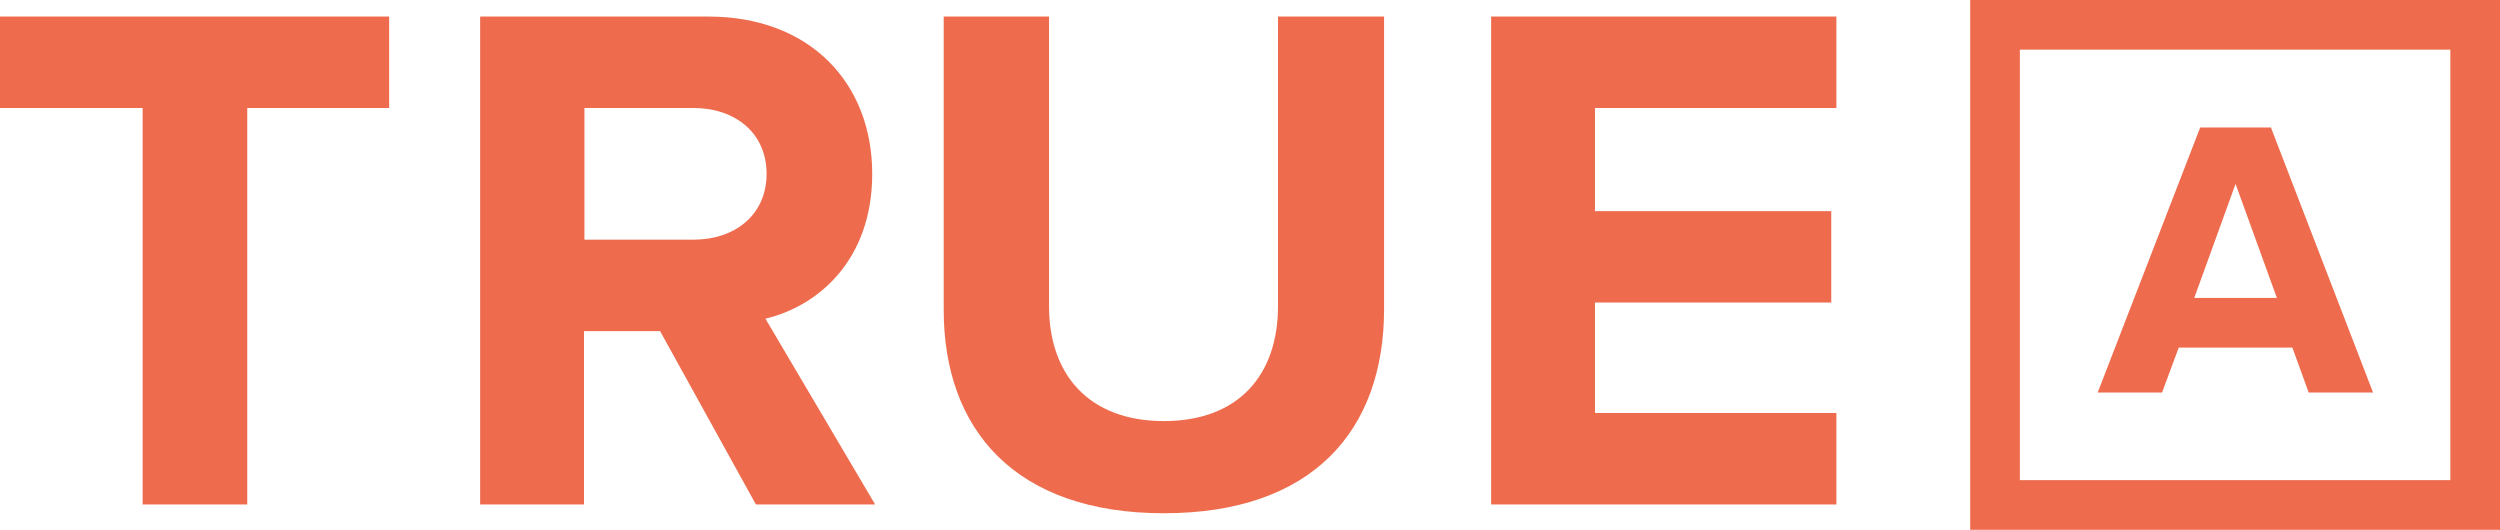 <?xml version="1.0" encoding="UTF-8"?>
<svg width="151px" height="32px" viewBox="0 0 151 32" version="1.1" xmlns="http://www.w3.org/2000/svg" xmlns:xlink="http://www.w3.org/1999/xlink">
    <!-- Generator: Sketch 49.2 (51160) - http://www.bohemiancoding.com/sketch -->
    <title>logo orange </title>
    <desc>Created with Sketch.</desc>
    <defs></defs>
    <g id="Page-1" stroke="none" stroke-width="1" fill="none" fill-rule="evenodd">
        <g id="Desktop-Copy-6" transform="translate(-240, -121)" fill="#EE6C4D">
            <g id="logo-orange-" transform="translate(240, 121)">
                <path d="M14.934,30.47 L8.616,30.47 L8.616,6.523 L0,6.523 L0,1 L23.505,1 L23.505,6.523 L14.934,6.523 L14.934,30.47 Z M52.859,30.47 L45.657,30.47 L39.869,19.999 L35.274,19.999 L35.274,30.47 L29,30.47 L29,1 L42.785,1 C48.926,1 52.682,5.021 52.682,10.499 C52.682,15.713 49.412,18.496 46.231,19.247 L52.859,30.47 Z M41.883,14.476 C44.402,14.476 46.301,12.973 46.301,10.499 C46.301,8.025 44.402,6.523 41.883,6.523 L35.3,6.523 L35.3,14.476 L41.883,14.476 Z M70.299,31 C61.33,31 57,25.963 57,18.717 L57,1 L63.362,1 L63.362,18.496 C63.362,22.605 65.748,25.433 70.299,25.433 C74.85,25.433 77.191,22.605 77.191,18.496 L77.191,1 L83.598,1 L83.598,18.673 C83.598,26.007 79.268,31 70.299,31 Z M110.918,30.47 L90.063,30.47 L90.063,1 L110.918,1 L110.918,6.523 L96.337,6.523 L96.337,12.753 L110.608,12.753 L110.608,18.275 L96.337,18.275 L96.337,24.947 L110.918,24.947 L110.918,30.47 Z" id="TRUE"></path>
                <path d="M119,0 L151,0 L151,32 L119,32 L119,0 Z M122,3 L122,29 L148,29 L148,3 L122,3 Z" id="Combined-Shape"></path>
                <path d="M143.332,23.708 L139.444,23.708 L138.46,20.996 L131.596,20.996 L130.588,23.708 L126.7,23.708 L132.892,7.7 L137.164,7.7 L143.332,23.708 Z M137.524,17.996 L135.028,11.108 L132.532,17.996 L137.524,17.996 Z" id="A"></path>
            </g>
        </g>
    </g>
</svg>